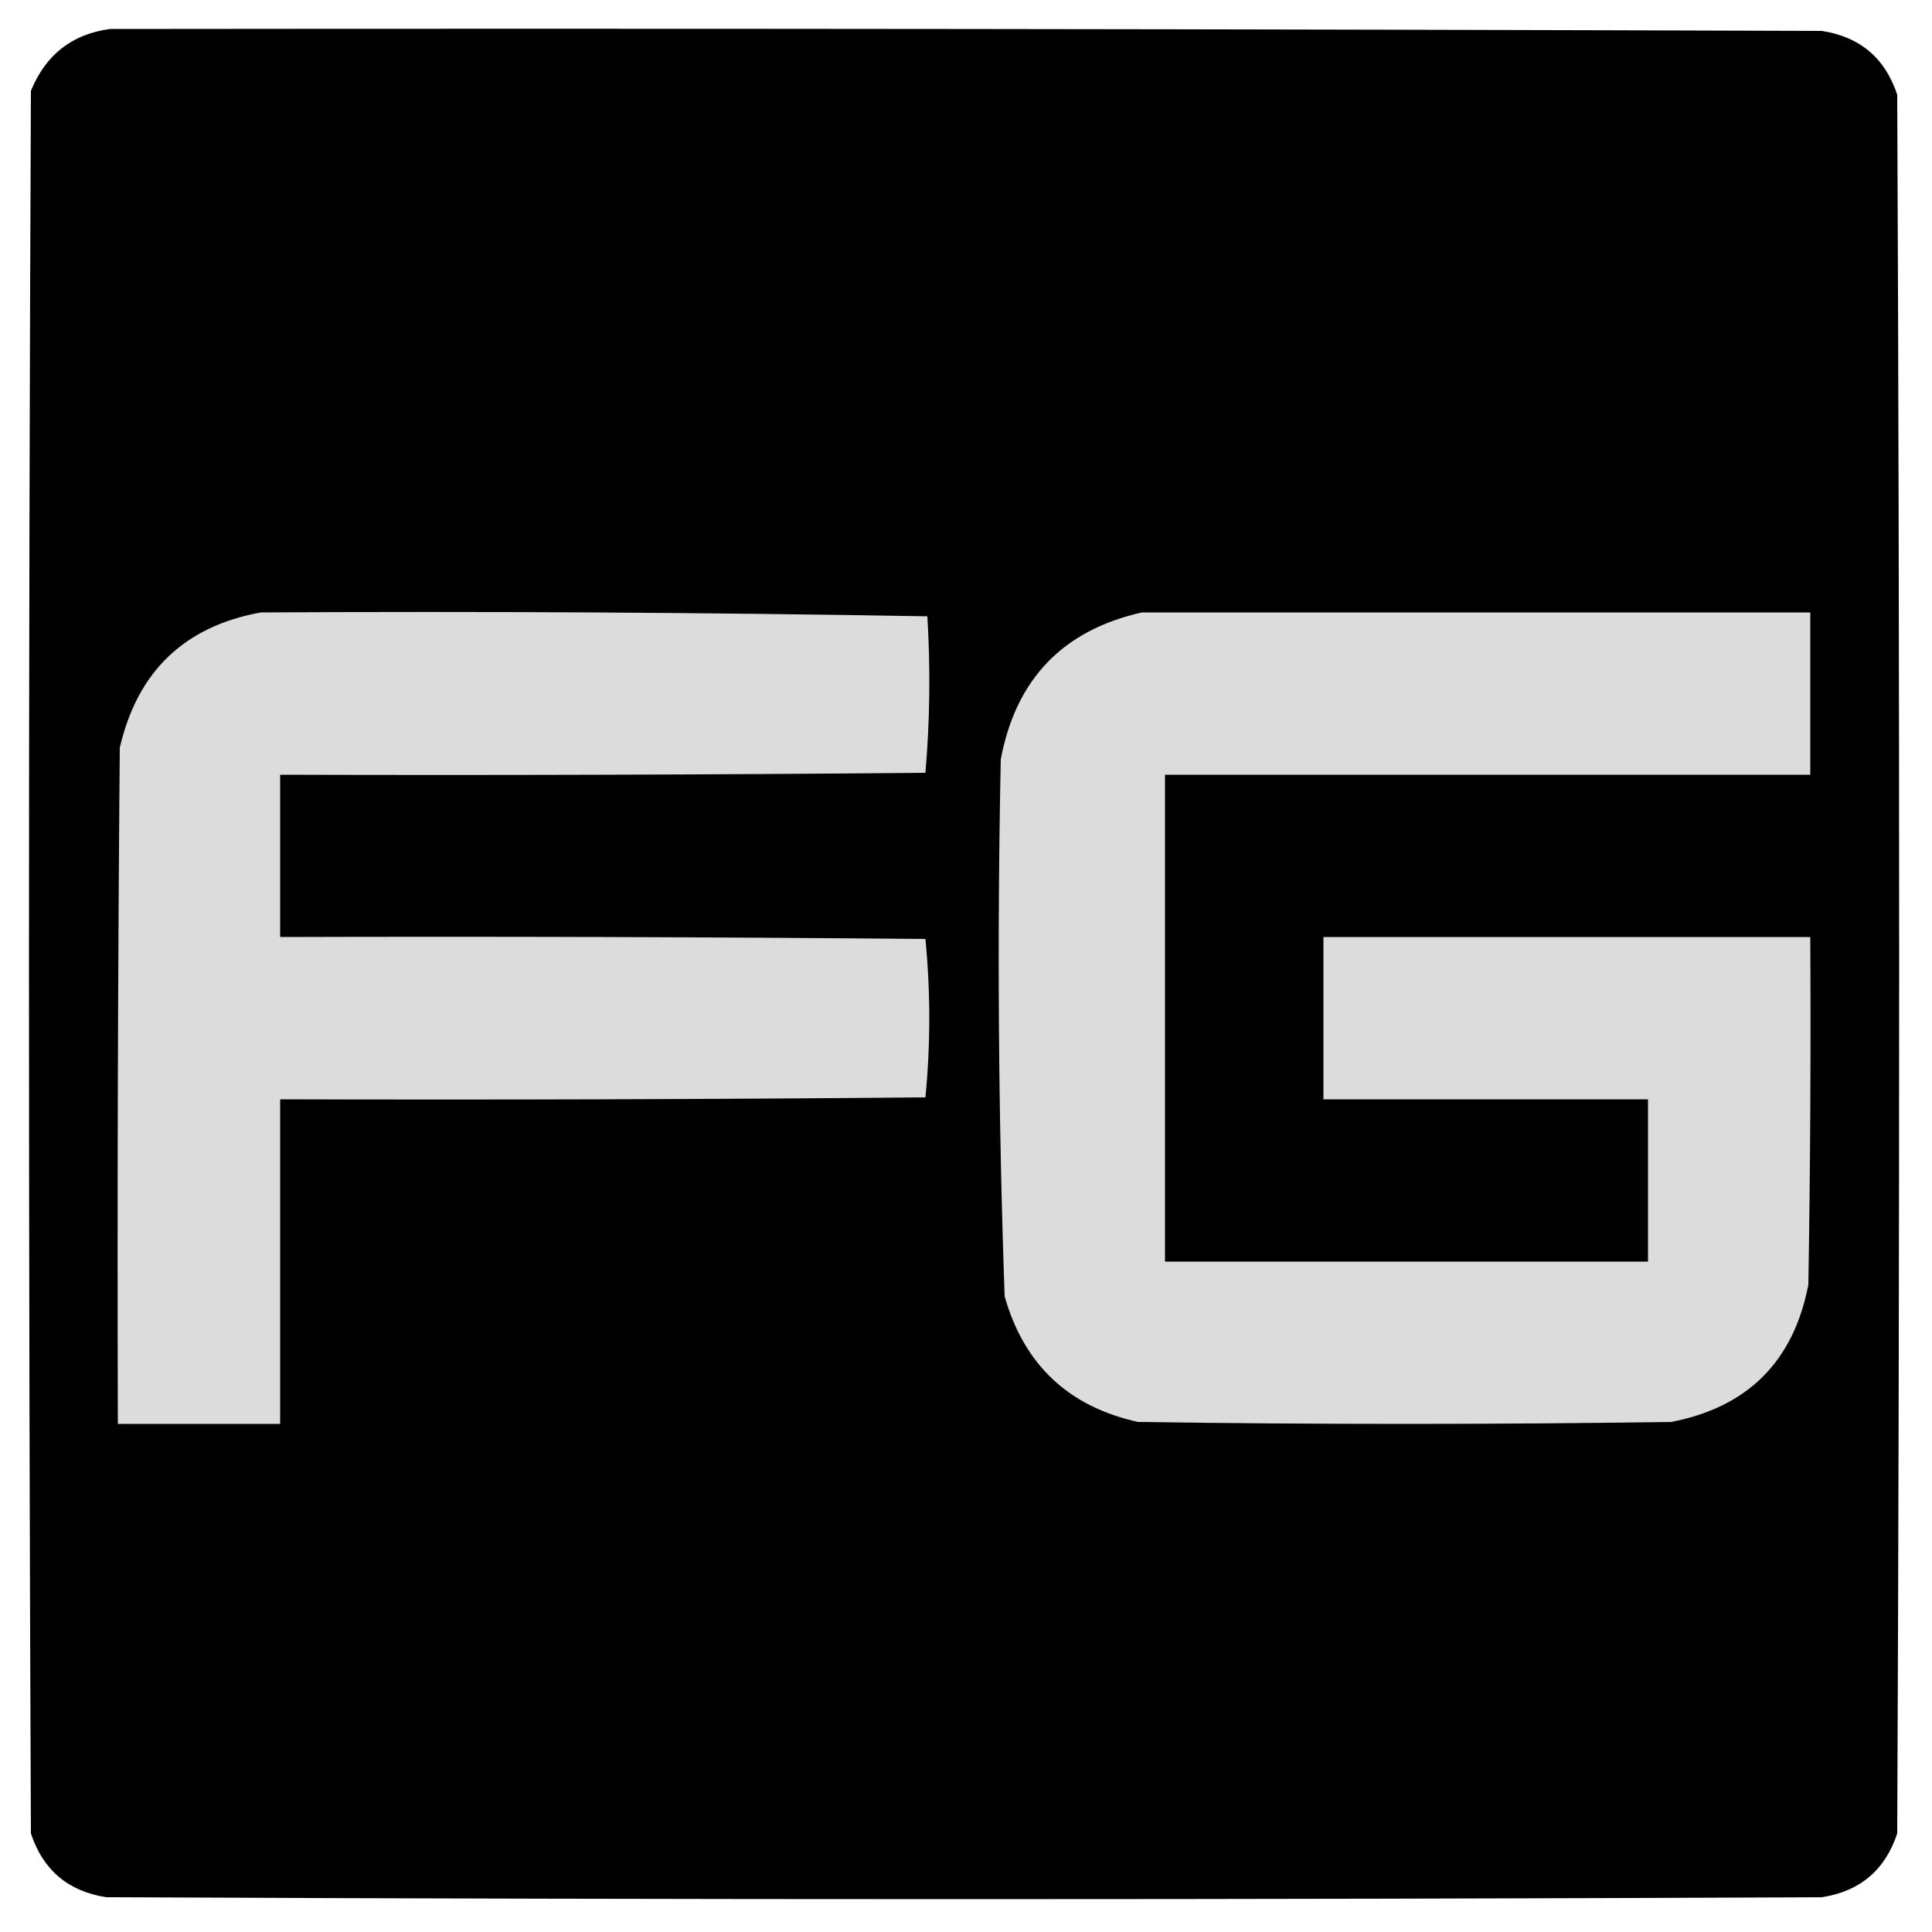 <?xml version="1.0" encoding="UTF-8"?>
<!DOCTYPE svg PUBLIC "-//W3C//DTD SVG 1.1//EN" "http://www.w3.org/Graphics/SVG/1.1/DTD/svg11.dtd">
<svg xmlns="http://www.w3.org/2000/svg" version="1.1" width="500px" height="500px" style="shape-rendering:geometricPrecision; text-rendering:geometricPrecision; image-rendering:optimizeQuality; fill-rule:evenodd; clip-rule:evenodd" xmlns:xlink="http://www.w3.org/1999/xlink">
<g><path style="opacity:1" fill="#000000" d="M 28.5,7.5 C 175.989,7.339 323.656,7.506 471.5,8C 481.364,9.531 487.864,15.031 491,24.5C 491.667,174.5 491.667,324.5 491,474.5C 487.864,483.969 481.364,489.469 471.5,491C 323.5,491.667 175.5,491.667 27.5,491C 17.636,489.469 11.136,483.969 8,474.5C 7.333,324.167 7.333,173.833 8,23.5C 11.849,14.132 18.682,8.798 28.5,7.5 Z"/></g>
<g><path style="opacity:1" fill="#dcdcdc" d="M 67.5,158.5 C 125.071,158.169 182.571,158.502 240,159.5C 240.822,173.075 240.656,186.575 239.5,200C 183.834,200.5 128.168,200.667 72.5,200.5C 72.5,214.5 72.5,228.5 72.5,242.5C 128.168,242.333 183.834,242.5 239.5,243C 240.158,249.756 240.491,256.59 240.5,263.5C 240.491,270.41 240.158,277.244 239.5,284C 183.834,284.5 128.168,284.667 72.5,284.5C 72.5,312.5 72.5,340.5 72.5,368.5C 58.5,368.5 44.5,368.5 30.5,368.5C 30.333,310.166 30.5,251.832 31,193.5C 35.579,173.751 47.746,162.085 67.5,158.5 Z"/></g>
<g><path style="opacity:1" fill="#dcdcdc" d="M 295.5,158.5 C 353.167,158.5 410.833,158.5 468.5,158.5C 468.5,172.5 468.5,186.5 468.5,200.5C 412.833,200.5 357.167,200.5 301.5,200.5C 301.5,242.5 301.5,284.5 301.5,326.5C 343.167,326.5 384.833,326.5 426.5,326.5C 426.5,312.5 426.5,298.5 426.5,284.5C 398.5,284.5 370.5,284.5 342.5,284.5C 342.5,270.5 342.5,256.5 342.5,242.5C 384.5,242.5 426.5,242.5 468.5,242.5C 468.667,272.502 468.5,302.502 468,332.5C 464.167,352.333 452.333,364.167 432.5,368C 386.5,368.667 340.5,368.667 294.5,368C 276.523,364.022 265.023,353.189 260,335.5C 258.374,289.192 258.041,242.859 259,196.5C 262.899,175.77 275.066,163.103 295.5,158.5 Z"/></g>
</svg>
